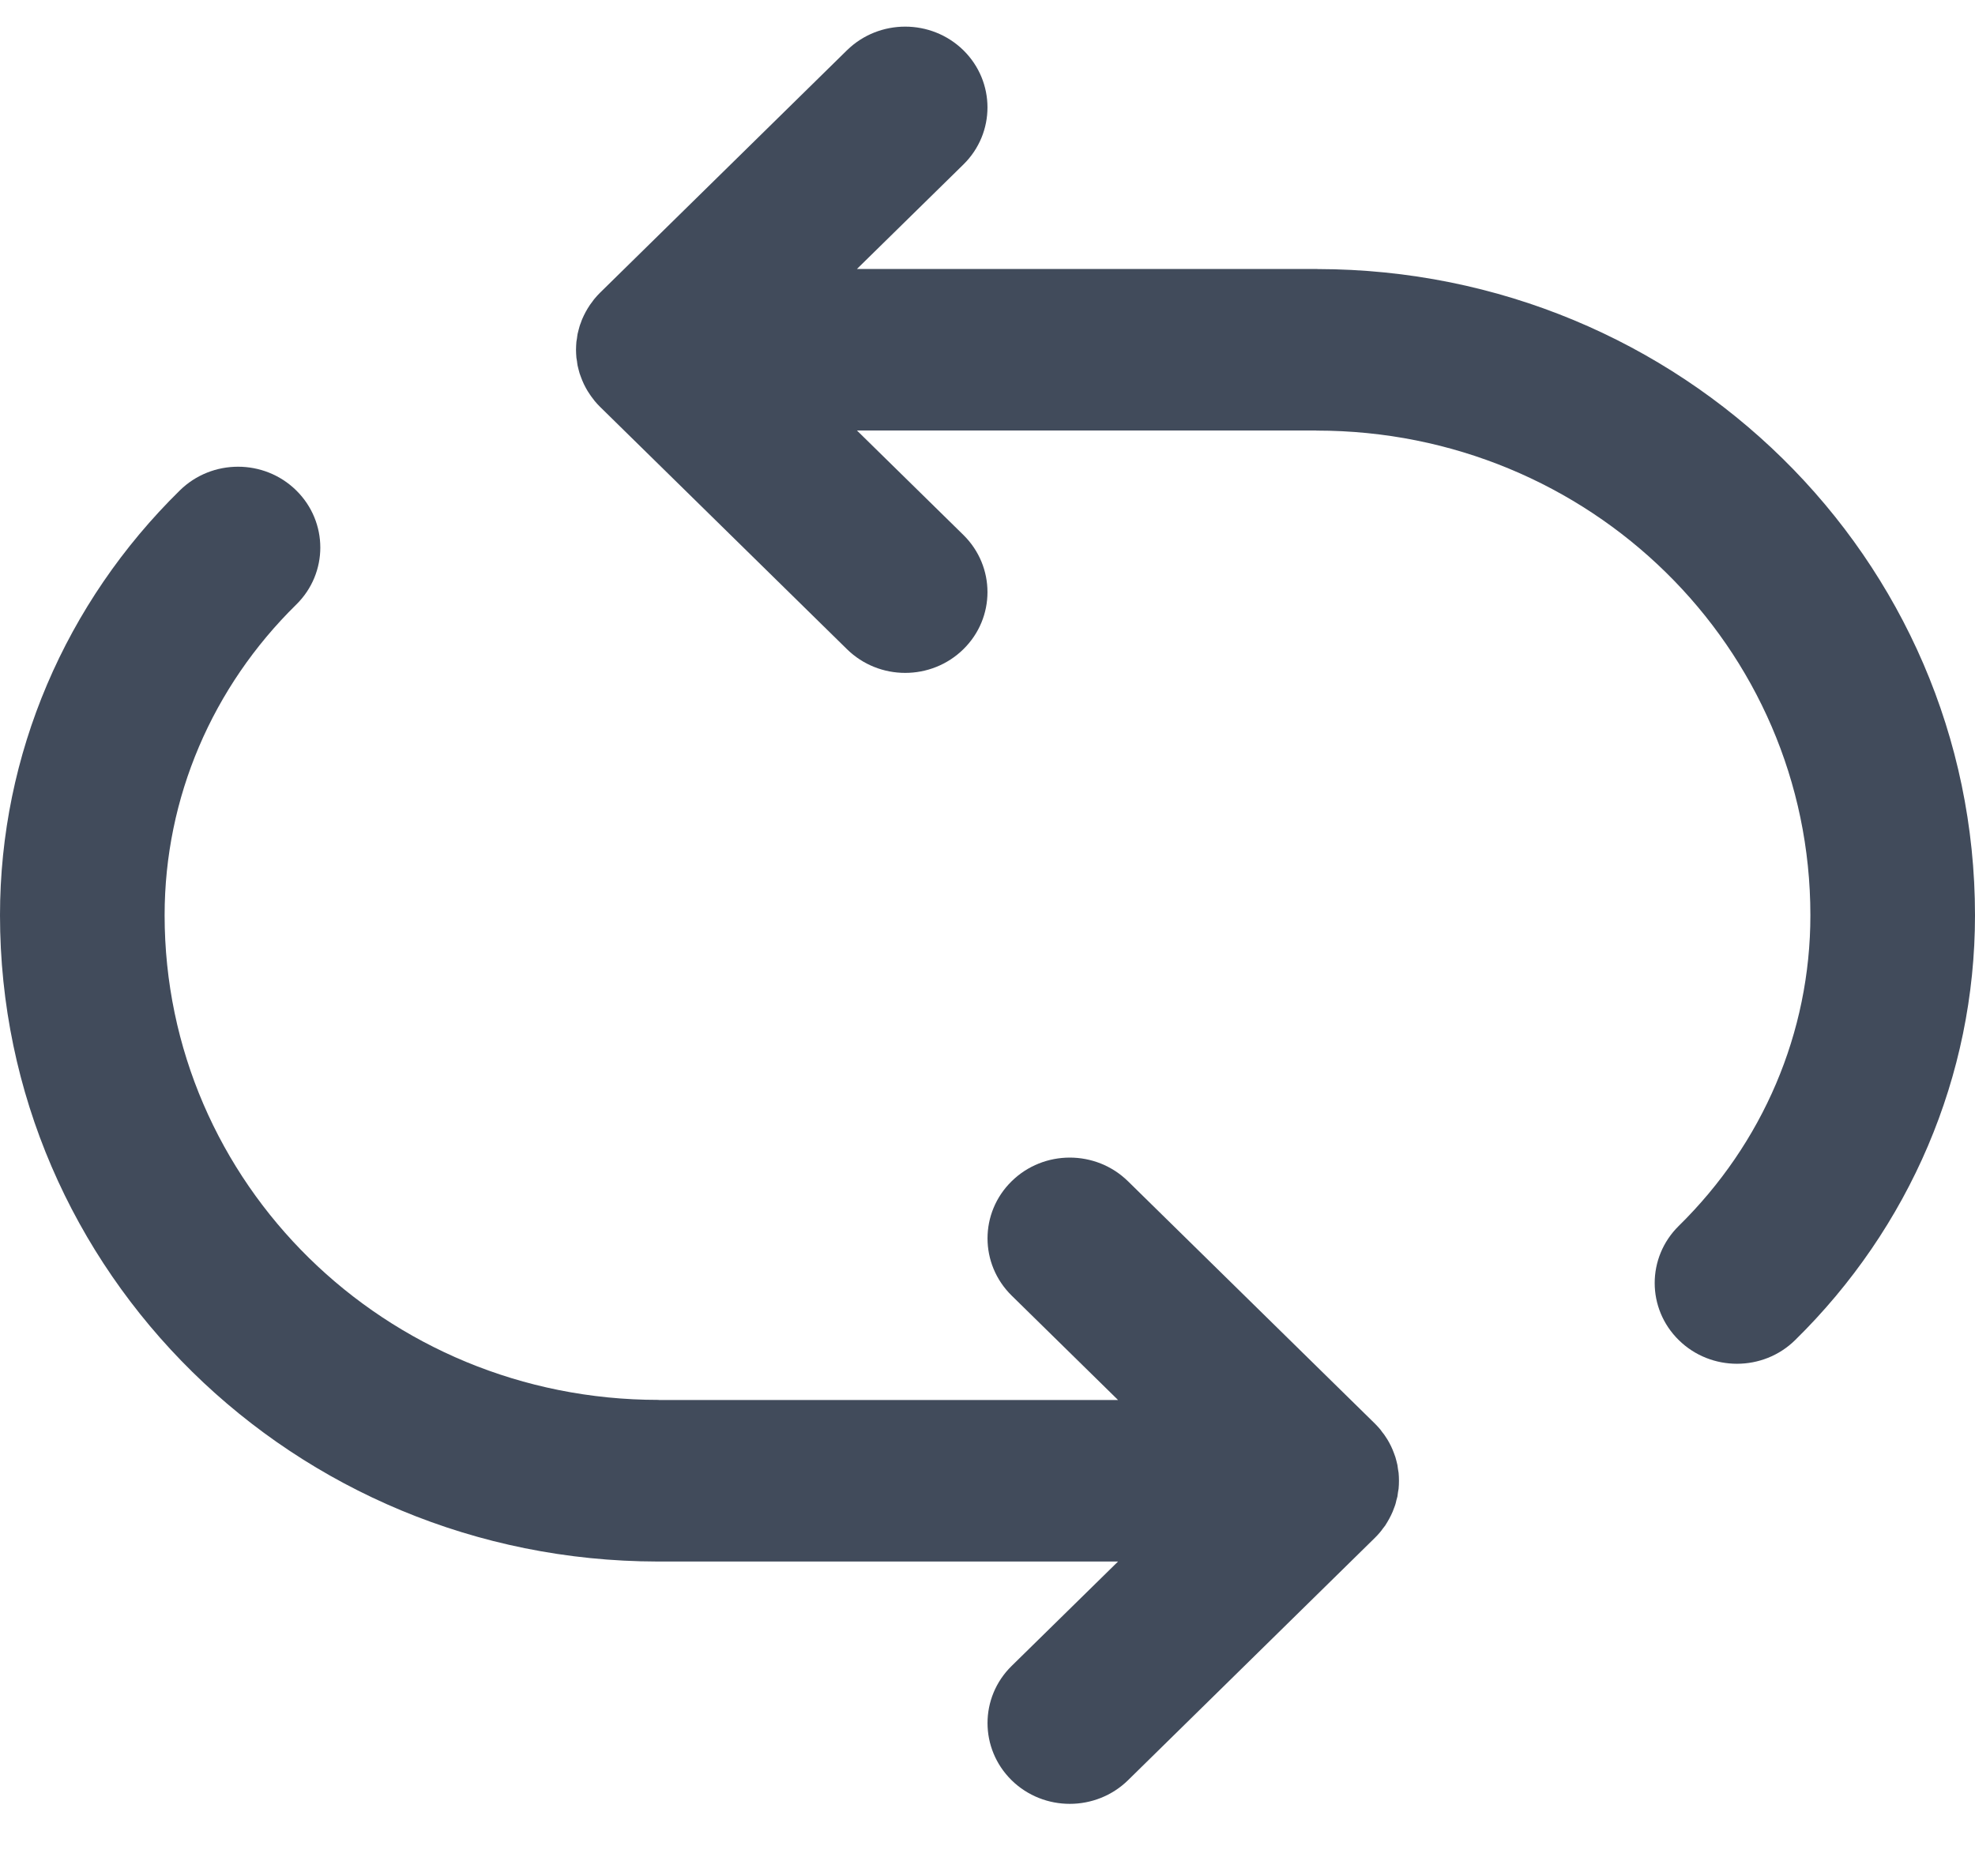 <svg width="20" height="19" viewBox="0 0 20 19" fill="none" xmlns="http://www.w3.org/2000/svg">
<path d="M13.342 2.725C13.339 2.724 13.336 2.724 13.334 2.724H8.678L9.756 1.666C10.081 1.347 10.081 0.829 9.756 0.509C9.43 0.19 8.903 0.19 8.577 0.509L6.077 2.964C6.058 2.983 6.039 3.003 6.022 3.024C6.014 3.033 6.007 3.043 6 3.053C5.991 3.064 5.982 3.076 5.974 3.088C5.966 3.1 5.959 3.112 5.951 3.124C5.945 3.135 5.938 3.145 5.932 3.157C5.925 3.169 5.919 3.181 5.913 3.194C5.908 3.205 5.902 3.217 5.897 3.229C5.892 3.241 5.887 3.253 5.883 3.266C5.878 3.279 5.873 3.291 5.869 3.305C5.865 3.317 5.863 3.329 5.859 3.342C5.856 3.355 5.852 3.369 5.849 3.382C5.846 3.397 5.845 3.411 5.843 3.425C5.841 3.437 5.839 3.449 5.837 3.461C5.835 3.488 5.833 3.515 5.833 3.541C5.833 3.542 5.833 3.542 5.833 3.542C5.833 3.543 5.833 3.543 5.833 3.543C5.833 3.57 5.835 3.596 5.837 3.623C5.839 3.635 5.841 3.647 5.843 3.659C5.845 3.673 5.846 3.688 5.849 3.702C5.852 3.716 5.856 3.729 5.859 3.743C5.863 3.755 5.865 3.767 5.869 3.78C5.873 3.793 5.878 3.806 5.883 3.819C5.887 3.831 5.892 3.843 5.897 3.855C5.902 3.867 5.908 3.879 5.913 3.891C5.919 3.903 5.925 3.916 5.932 3.928C5.938 3.939 5.945 3.95 5.951 3.961C5.959 3.973 5.966 3.985 5.974 3.996C5.982 4.009 5.991 4.02 6 4.032C6.007 4.041 6.014 4.051 6.022 4.061C6.039 4.082 6.058 4.102 6.077 4.121L8.577 6.575C8.903 6.895 9.43 6.895 9.756 6.575C10.081 6.256 10.081 5.738 9.756 5.418L8.678 4.36H13.326C13.329 4.36 13.331 4.361 13.333 4.361C16.098 4.361 18.333 6.555 18.333 9.27C18.333 10.461 17.849 11.582 17 12.416C16.675 12.736 16.675 13.254 17.001 13.573C17.326 13.892 17.854 13.892 18.179 13.572C19.336 12.436 20 10.9 20 9.27C20 5.655 17.023 2.73 13.342 2.725Z" fill="#414B5B"/>
<path d="M14 15.486C14.009 15.475 14.018 15.463 14.027 15.451C14.034 15.439 14.041 15.427 14.049 15.415C14.055 15.404 14.062 15.394 14.068 15.382C14.075 15.37 14.081 15.358 14.087 15.345C14.092 15.334 14.098 15.322 14.103 15.31C14.108 15.298 14.113 15.285 14.117 15.273C14.122 15.26 14.127 15.248 14.131 15.234C14.135 15.222 14.137 15.21 14.14 15.197C14.144 15.184 14.148 15.17 14.151 15.157C14.153 15.142 14.155 15.128 14.157 15.113C14.159 15.101 14.161 15.09 14.163 15.078C14.168 15.024 14.168 14.97 14.163 14.916C14.161 14.904 14.159 14.892 14.157 14.88C14.155 14.866 14.153 14.851 14.151 14.837C14.148 14.823 14.144 14.81 14.141 14.796C14.137 14.784 14.135 14.772 14.131 14.759C14.127 14.746 14.122 14.733 14.117 14.72C14.113 14.708 14.108 14.696 14.103 14.684C14.098 14.672 14.092 14.66 14.087 14.648C14.081 14.636 14.075 14.623 14.068 14.611C14.062 14.6 14.055 14.589 14.049 14.578C14.041 14.566 14.034 14.554 14.026 14.543C14.018 14.53 14.009 14.519 14 14.508C13.993 14.498 13.986 14.488 13.978 14.478C13.961 14.458 13.943 14.438 13.924 14.419C13.923 14.419 13.923 14.419 13.923 14.418L11.423 11.964C11.097 11.644 10.569 11.644 10.244 11.964C9.919 12.283 9.919 12.801 10.244 13.121L11.322 14.179H6.674C6.671 14.179 6.669 14.178 6.667 14.178C3.902 14.178 1.667 11.984 1.667 9.269C1.667 8.078 2.151 6.957 3 6.123C3.325 5.804 3.325 5.286 2.999 4.966C2.674 4.647 2.146 4.647 1.821 4.967C0.664 6.103 0 7.639 0 9.269C0 12.884 2.977 15.809 6.658 15.815C6.661 15.815 6.664 15.815 6.667 15.815H11.322L10.244 16.873C9.919 17.192 9.919 17.71 10.244 18.03C10.569 18.349 11.097 18.349 11.423 18.03L13.923 15.575C13.923 15.575 13.923 15.575 13.923 15.575C13.942 15.556 13.961 15.536 13.978 15.515C13.986 15.506 13.993 15.496 14 15.486Z" fill="#414B5B"/>
</svg>
